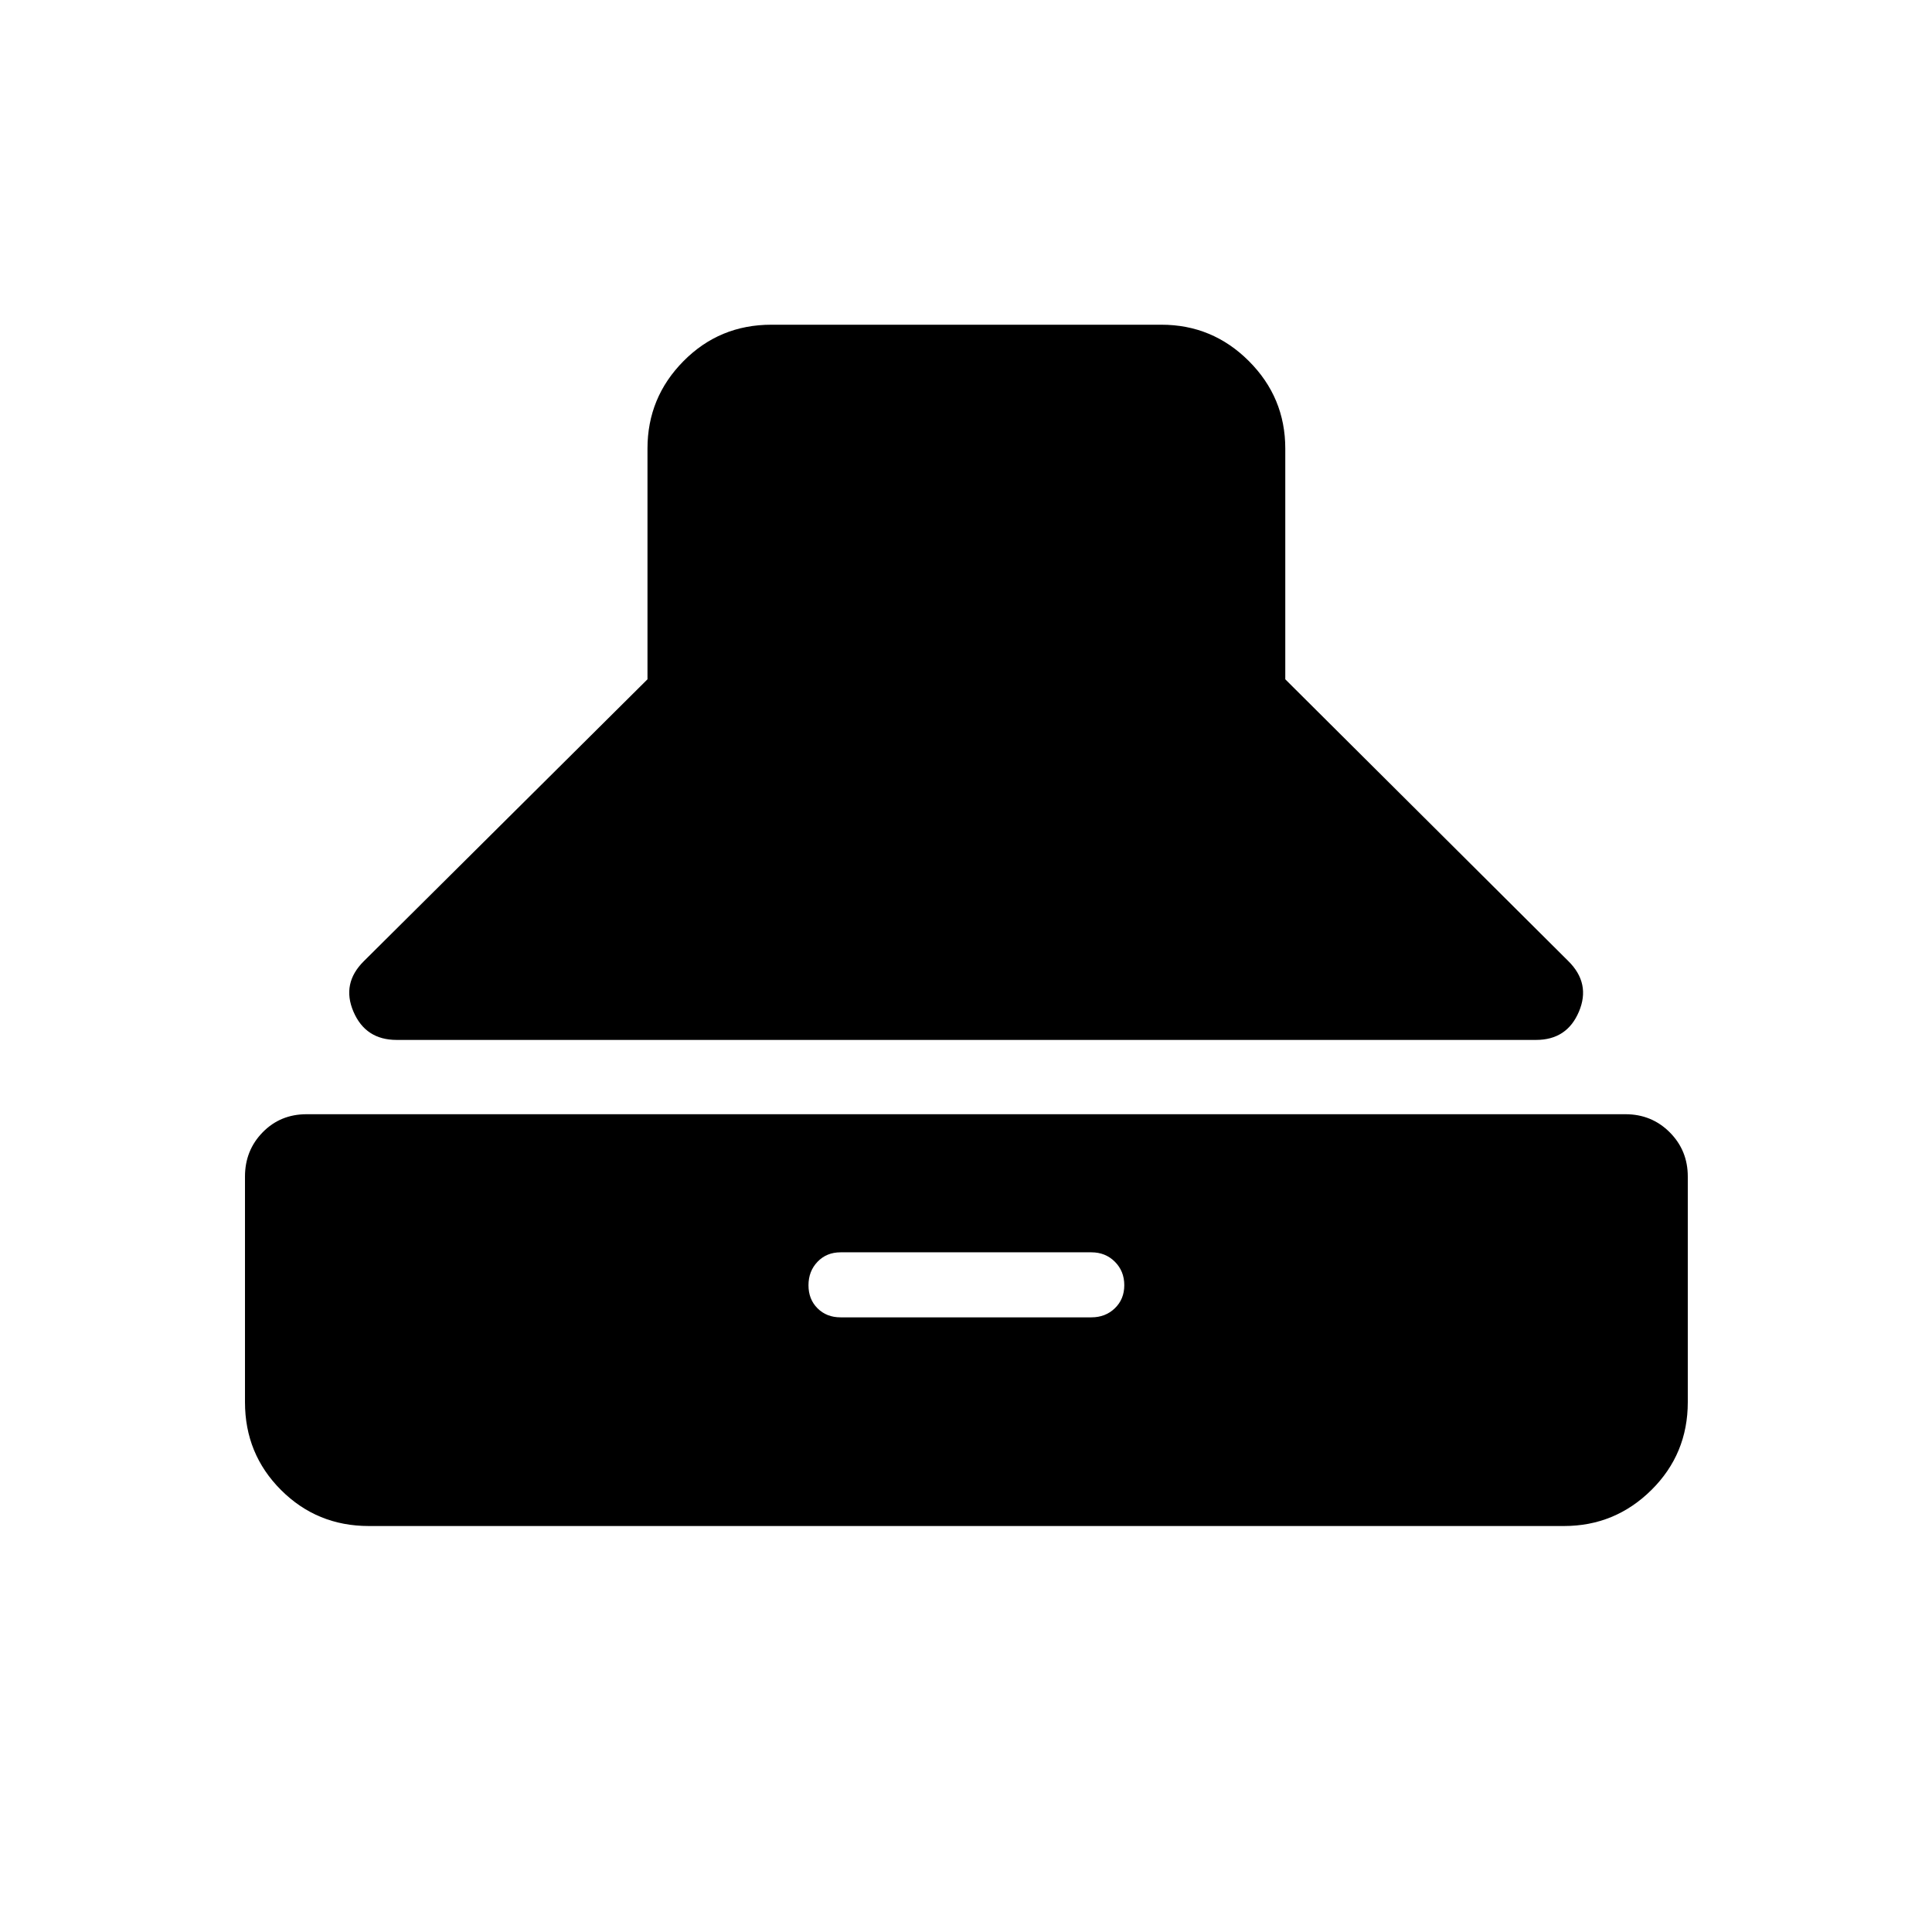 <svg xmlns="http://www.w3.org/2000/svg" height="24" viewBox="0 -960 960 960" width="24"><path d="M197.08-443.27q-15.43 0-21.45-14.04-6.01-14.04 5.18-25.11l140.92-140.04v-114.66q0-25.36 17.9-43.45 17.89-18.08 43.64-18.08h193.85q25.36 0 43.45 18.08 18.08 18.09 18.08 43.45v114.66l140.66 140.04q11.19 11.07 5.25 25.11-5.95 14.04-21.29 14.04H197.08Zm-13.81 241.54q-25.75 0-43.64-17.9-17.9-17.89-17.9-43.64v-112.11q0-13 8.79-21.99 8.79-8.98 21.79-8.98h655.38q13 0 21.98 8.98 8.98 8.99 8.98 21.99v112.11q0 25.75-18.08 43.64-18.09 17.9-43.45 17.9H183.27Zm234.42-103.69h124.62q6.97 0 11.65-4.51 4.69-4.5 4.69-11.48 0-6.97-4.69-11.65-4.68-4.67-11.65-4.67H417.69q-6.97 0-11.46 4.69-4.5 4.7-4.5 11.68 0 6.98 4.5 11.46 4.49 4.48 11.46 4.48Z"/></svg>